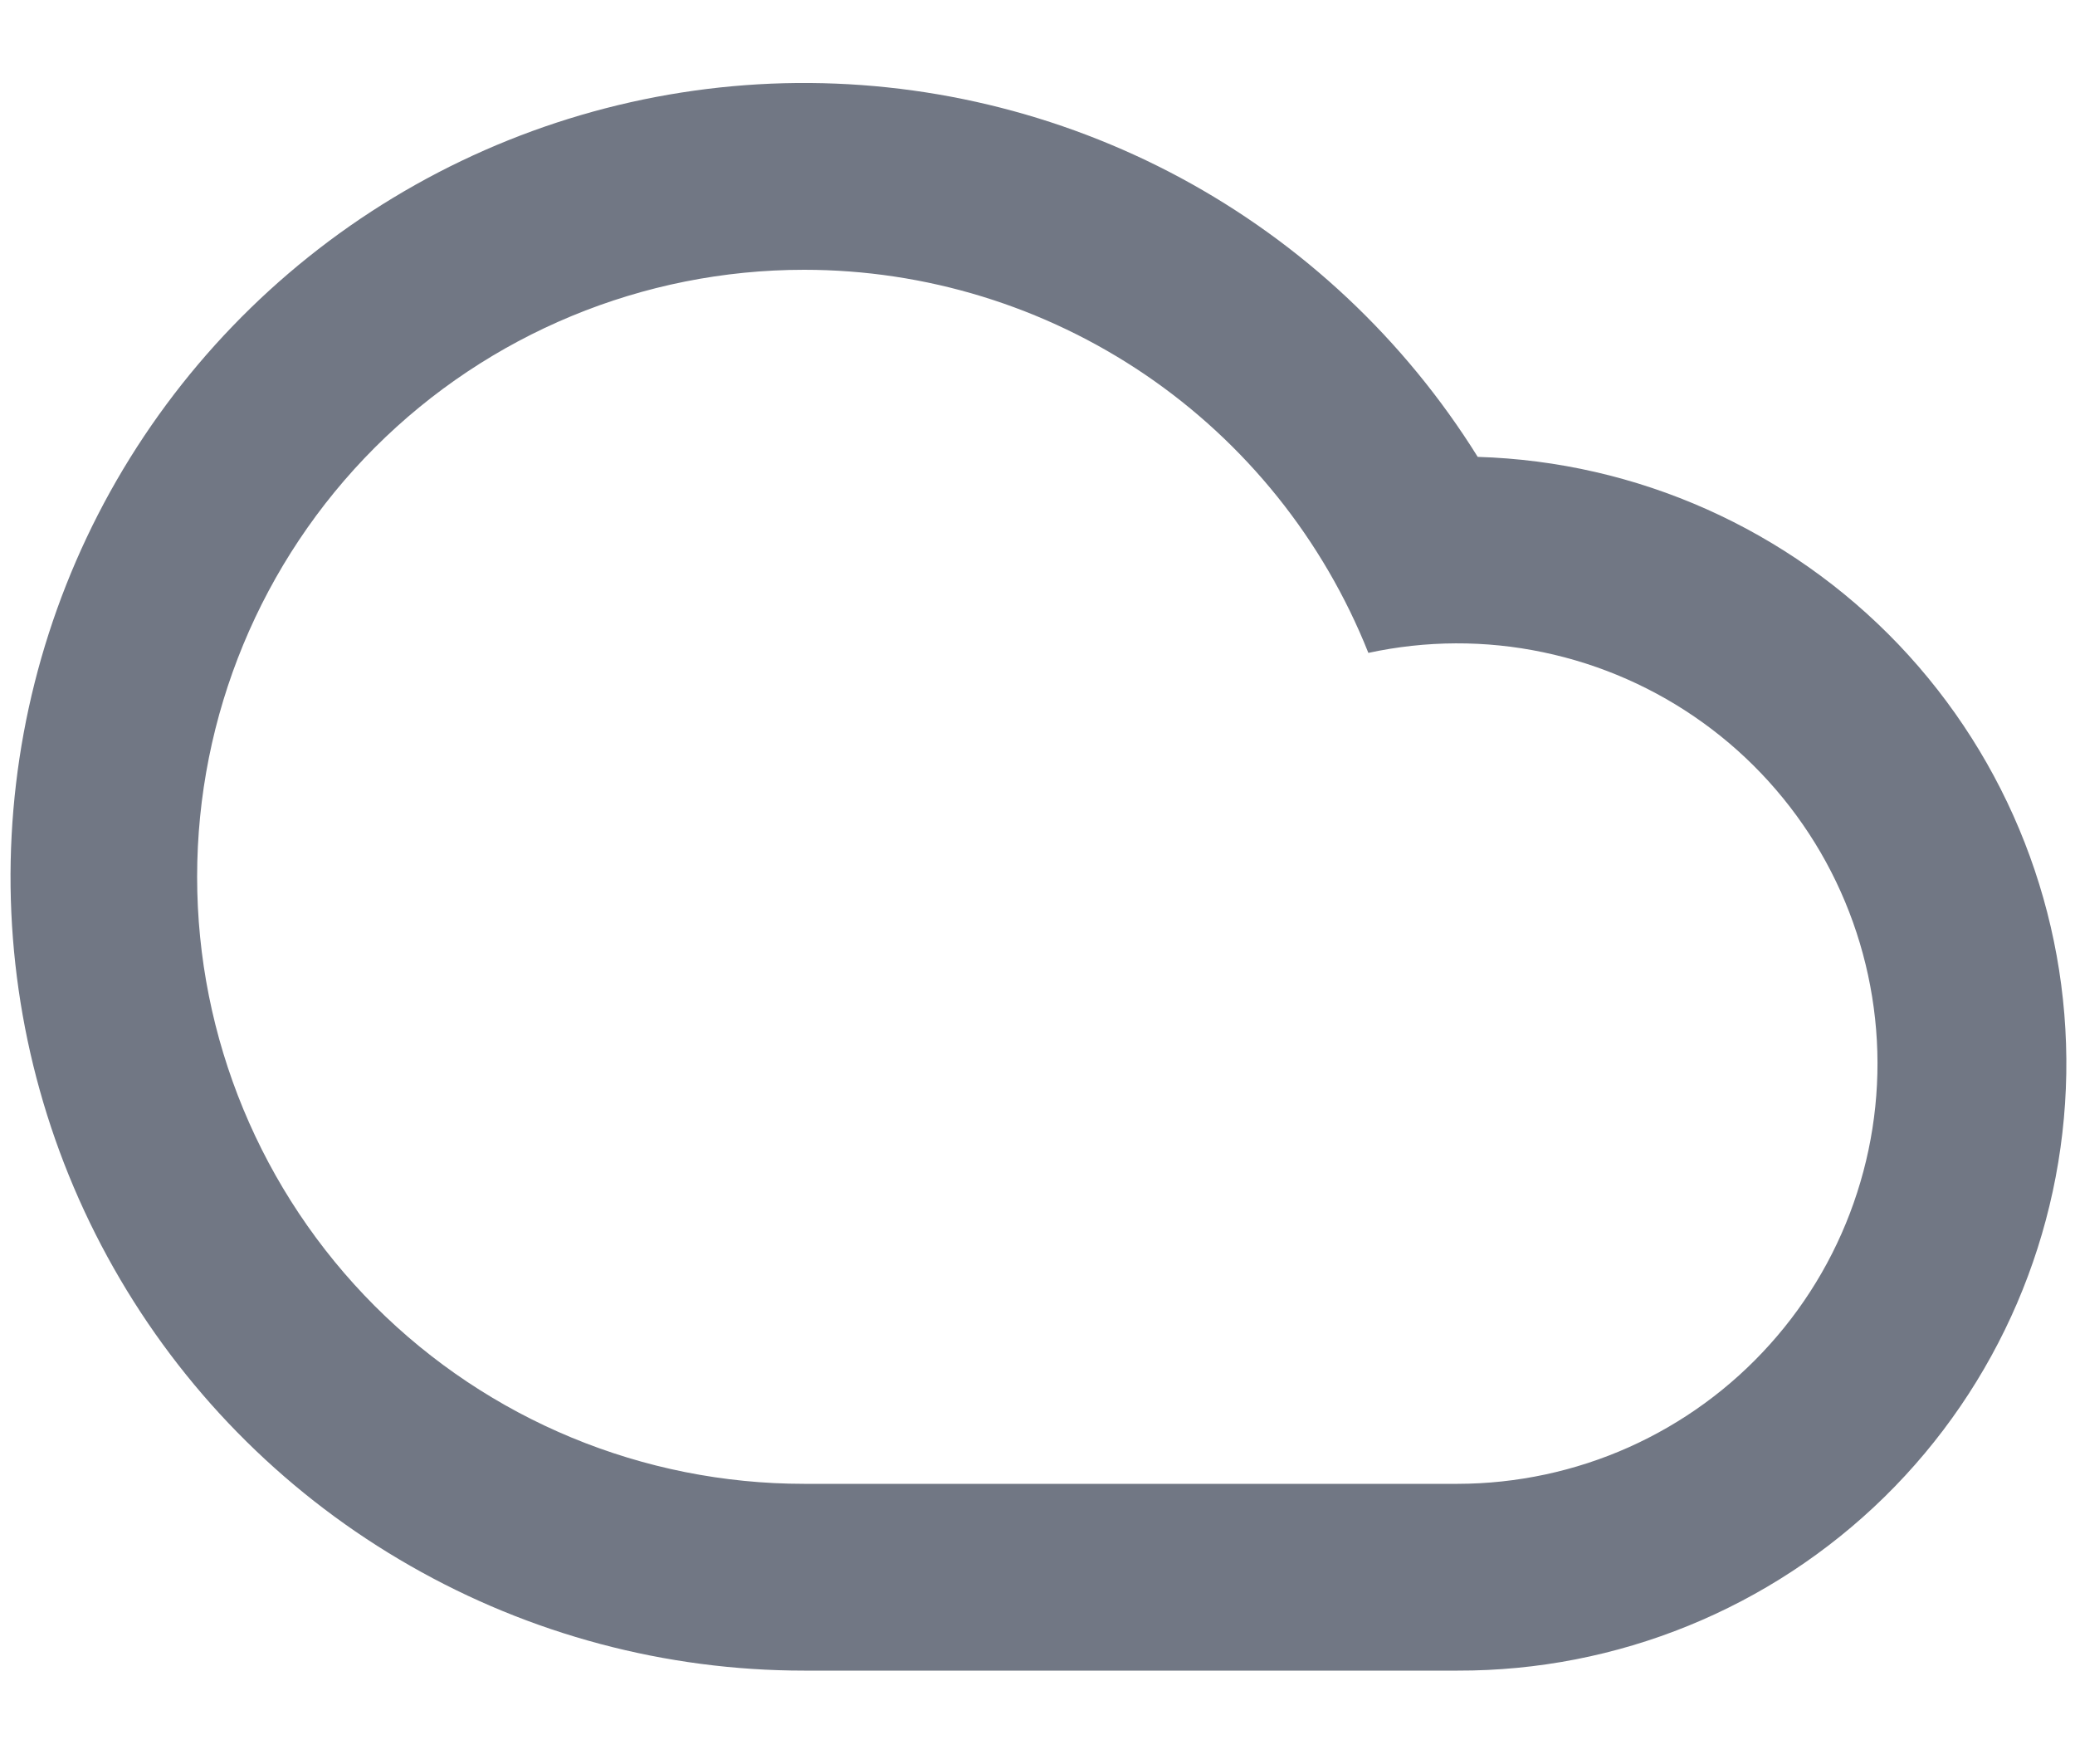 <svg viewBox="0 0 20 17" fill="none" xmlns="http://www.w3.org/2000/svg">
<path d="M7.75 2.6C6.198 2.6 4.71 3.216 3.613 4.313C2.516 5.41 1.9 6.898 1.9 8.45C1.9 10.002 2.516 11.489 3.613 12.587C4.71 13.684 6.198 14.3 7.75 14.3H14.05C14.618 14.299 15.18 14.179 15.698 13.948C16.217 13.716 16.681 13.378 17.06 12.955C17.44 12.532 17.726 12.034 17.9 11.494C18.075 10.953 18.134 10.382 18.073 9.817C18.012 9.252 17.833 8.706 17.548 8.215C17.262 7.724 16.877 7.298 16.416 6.966C15.956 6.634 15.43 6.402 14.874 6.286C14.318 6.169 13.744 6.172 13.189 6.292C12.756 5.203 12.006 4.268 11.037 3.61C10.067 2.952 8.922 2.6 7.75 2.6ZM14.05 16.1H7.75C6.418 16.1 5.11 15.752 3.954 15.09C2.797 14.429 1.834 13.478 1.159 12.33C0.483 11.182 0.119 9.878 0.102 8.546C0.086 7.214 0.417 5.901 1.063 4.737C1.71 3.573 2.649 2.597 3.788 1.907C4.927 1.217 6.226 0.836 7.558 0.802C8.889 0.769 10.206 1.083 11.379 1.714C12.552 2.346 13.539 3.273 14.243 4.403C15.78 4.449 17.237 5.099 18.299 6.211C19.36 7.324 19.941 8.809 19.916 10.347C19.89 11.884 19.261 13.35 18.163 14.427C17.065 15.503 15.588 16.104 14.05 16.1Z" fill="#717784"/>
</svg>
